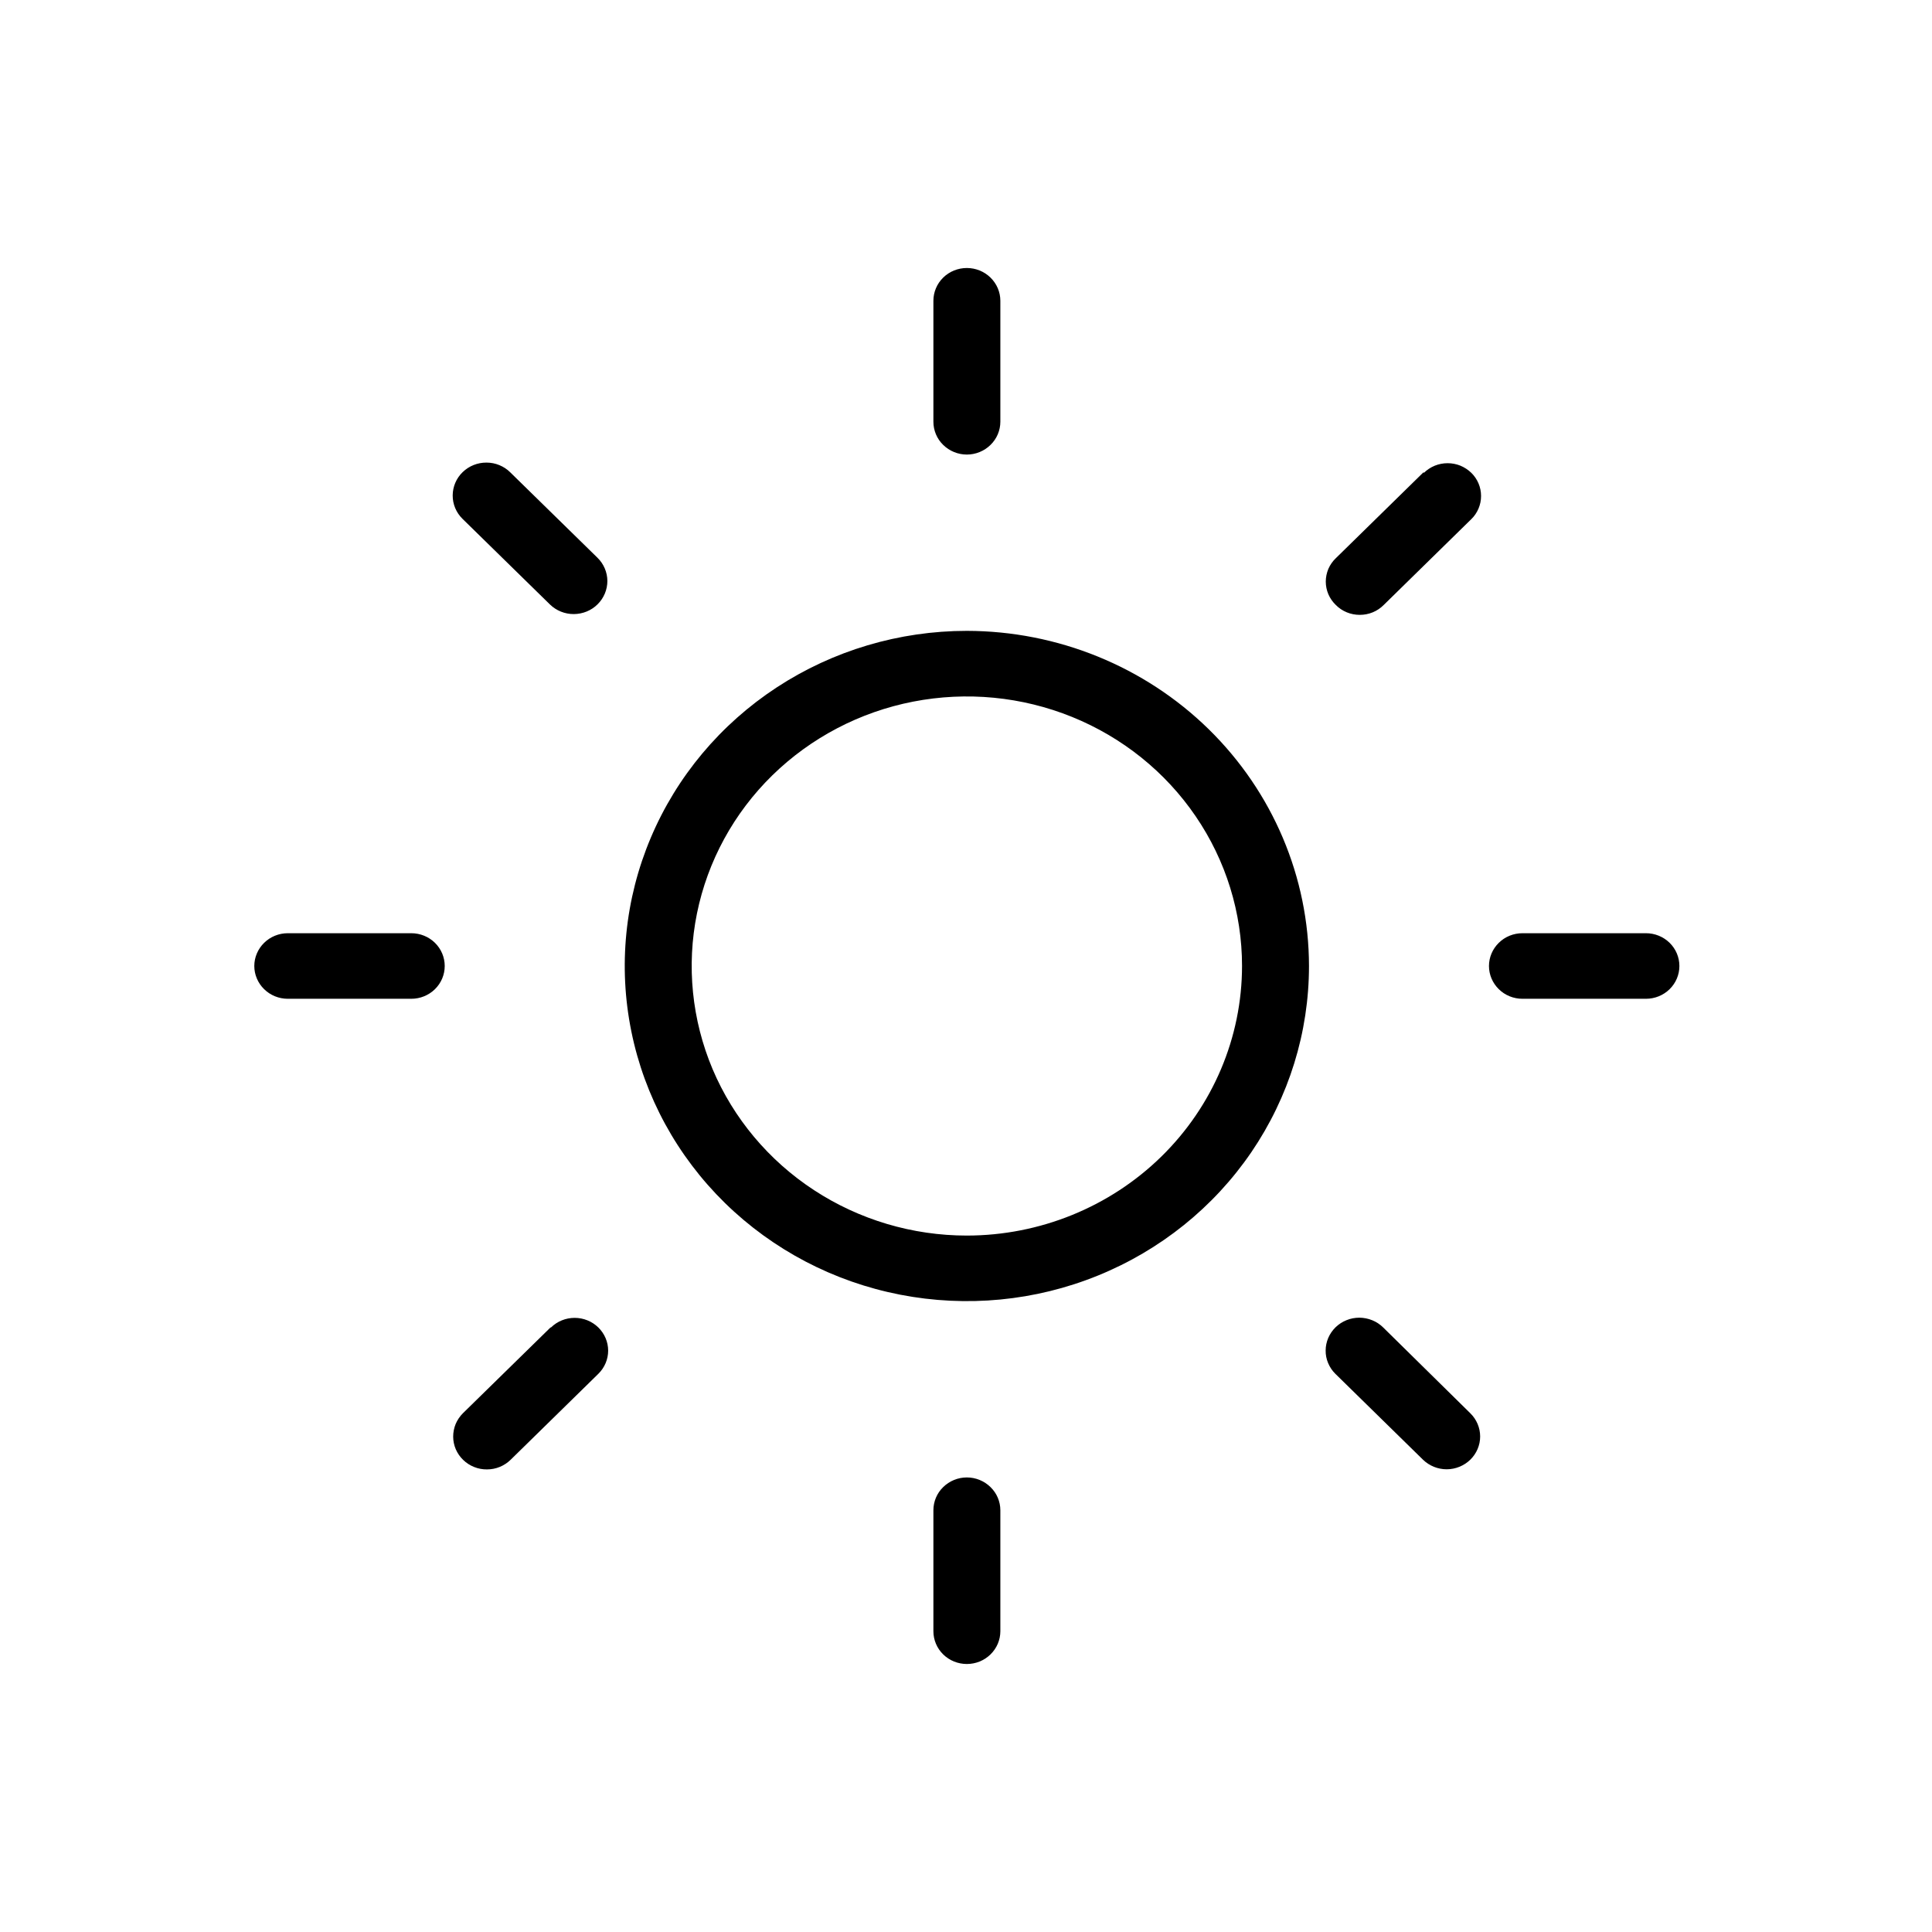 <svg width="32" height="32" viewBox="0 0 32 32" xmlns="http://www.w3.org/2000/svg">
<g>
<g>
<path d="M16.014 10.449C14.893 10.449 13.798 10.775 12.866 11.385C11.934 11.995 11.208 12.861 10.779 13.876C10.35 14.89 10.238 16.006 10.457 17.083C10.675 18.16 11.215 19.149 12.007 19.925C12.8 20.701 13.809 21.23 14.909 21.444C16.008 21.658 17.147 21.549 18.183 21.128C19.218 20.708 20.103 19.997 20.726 19.084C21.348 18.171 21.681 17.098 21.681 16C21.679 14.528 21.081 13.118 20.019 12.077C18.956 11.037 17.516 10.451 16.014 10.449ZM16.014 20.465C15.113 20.465 14.232 20.203 13.482 19.712C12.733 19.222 12.148 18.524 11.803 17.709C11.459 16.893 11.368 15.995 11.544 15.129C11.72 14.263 12.154 13.467 12.791 12.843C13.429 12.219 14.241 11.793 15.125 11.621C16.009 11.449 16.925 11.537 17.758 11.875C18.591 12.213 19.303 12.785 19.804 13.52C20.305 14.254 20.572 15.117 20.572 16C20.571 17.184 20.09 18.319 19.236 19.156C18.381 19.993 17.223 20.464 16.014 20.465ZM16.014 7.529C16.161 7.529 16.302 7.471 16.406 7.369C16.51 7.268 16.569 7.129 16.569 6.985V4.982C16.569 4.838 16.51 4.7 16.406 4.598C16.302 4.496 16.161 4.439 16.014 4.439C15.867 4.439 15.726 4.496 15.622 4.598C15.518 4.7 15.46 4.838 15.46 4.982V6.985C15.46 7.129 15.518 7.268 15.622 7.369C15.726 7.471 15.867 7.529 16.014 7.529ZM16.014 24.471C15.867 24.471 15.726 24.529 15.622 24.631C15.518 24.732 15.46 24.87 15.46 25.015V27.018C15.46 27.162 15.518 27.3 15.622 27.402C15.726 27.504 15.867 27.561 16.014 27.561C16.161 27.561 16.302 27.504 16.406 27.402C16.51 27.3 16.569 27.162 16.569 27.018V25.015C16.569 24.87 16.51 24.732 16.406 24.631C16.302 24.529 16.161 24.471 16.014 24.471ZM8.451 7.823C8.4 7.772 8.339 7.732 8.271 7.704C8.204 7.676 8.131 7.662 8.058 7.662C7.91 7.661 7.768 7.718 7.663 7.82C7.558 7.921 7.499 8.06 7.498 8.205C7.497 8.35 7.555 8.489 7.659 8.592L9.11 10.013C9.215 10.115 9.357 10.172 9.505 10.171C9.653 10.17 9.795 10.112 9.898 10.009C10.002 9.906 10.06 9.767 10.06 9.622C10.059 9.478 10 9.339 9.895 9.237L8.451 7.823ZM22.91 21.987C22.858 21.936 22.797 21.895 22.73 21.868C22.662 21.84 22.59 21.826 22.517 21.825C22.444 21.825 22.371 21.838 22.303 21.866C22.235 21.893 22.174 21.933 22.122 21.983C22.07 22.034 22.029 22.093 22 22.16C21.972 22.226 21.957 22.297 21.957 22.368C21.956 22.44 21.97 22.511 21.998 22.577C22.026 22.644 22.066 22.704 22.118 22.755L23.569 24.177C23.673 24.278 23.814 24.336 23.961 24.336C24.108 24.336 24.249 24.278 24.353 24.177C24.457 24.075 24.516 23.937 24.516 23.793C24.516 23.648 24.457 23.51 24.353 23.408L22.91 21.987ZM6.812 15.457H4.767C4.62 15.457 4.479 15.514 4.375 15.616C4.271 15.718 4.212 15.856 4.212 16C4.212 16.144 4.271 16.282 4.375 16.384C4.479 16.486 4.62 16.543 4.767 16.543H6.812C6.959 16.543 7.1 16.486 7.204 16.384C7.308 16.282 7.366 16.144 7.366 16C7.366 15.856 7.308 15.718 7.204 15.616C7.1 15.514 6.959 15.457 6.812 15.457ZM27.262 15.457H25.216C25.07 15.457 24.928 15.514 24.825 15.616C24.721 15.718 24.662 15.856 24.662 16C24.662 16.144 24.721 16.282 24.825 16.384C24.928 16.486 25.07 16.543 25.216 16.543H27.262C27.409 16.543 27.55 16.486 27.654 16.384C27.758 16.282 27.816 16.144 27.816 16C27.816 15.856 27.758 15.718 27.654 15.616C27.55 15.514 27.409 15.457 27.262 15.457ZM9.118 21.987L7.667 23.408C7.616 23.459 7.575 23.52 7.547 23.586C7.52 23.652 7.506 23.724 7.506 23.795C7.506 23.867 7.521 23.938 7.549 24.004C7.578 24.07 7.619 24.13 7.671 24.18C7.723 24.231 7.785 24.271 7.853 24.298C7.92 24.325 7.993 24.339 8.066 24.338C8.139 24.338 8.212 24.324 8.279 24.296C8.347 24.268 8.408 24.227 8.459 24.177L9.91 22.755C10.014 22.653 10.073 22.515 10.073 22.371C10.073 22.227 10.014 22.089 9.91 21.987C9.806 21.885 9.665 21.828 9.518 21.828C9.371 21.828 9.23 21.885 9.126 21.987H9.118ZM23.577 7.823L22.126 9.245C22.073 9.295 22.031 9.356 22.002 9.422C21.974 9.489 21.959 9.561 21.959 9.633C21.959 9.705 21.974 9.777 22.002 9.843C22.031 9.91 22.073 9.97 22.126 10.021C22.177 10.073 22.239 10.114 22.307 10.142C22.375 10.17 22.448 10.184 22.522 10.184C22.596 10.184 22.669 10.17 22.737 10.142C22.805 10.114 22.866 10.073 22.918 10.021L24.369 8.599C24.421 8.549 24.461 8.489 24.489 8.423C24.517 8.357 24.531 8.287 24.531 8.215C24.531 8.144 24.517 8.073 24.489 8.007C24.461 7.941 24.421 7.882 24.369 7.831C24.317 7.781 24.256 7.741 24.189 7.713C24.122 7.686 24.05 7.672 23.977 7.672C23.904 7.672 23.832 7.686 23.765 7.713C23.697 7.741 23.636 7.781 23.585 7.831L23.577 7.823Z"/>
</g>
</g>
</svg>
